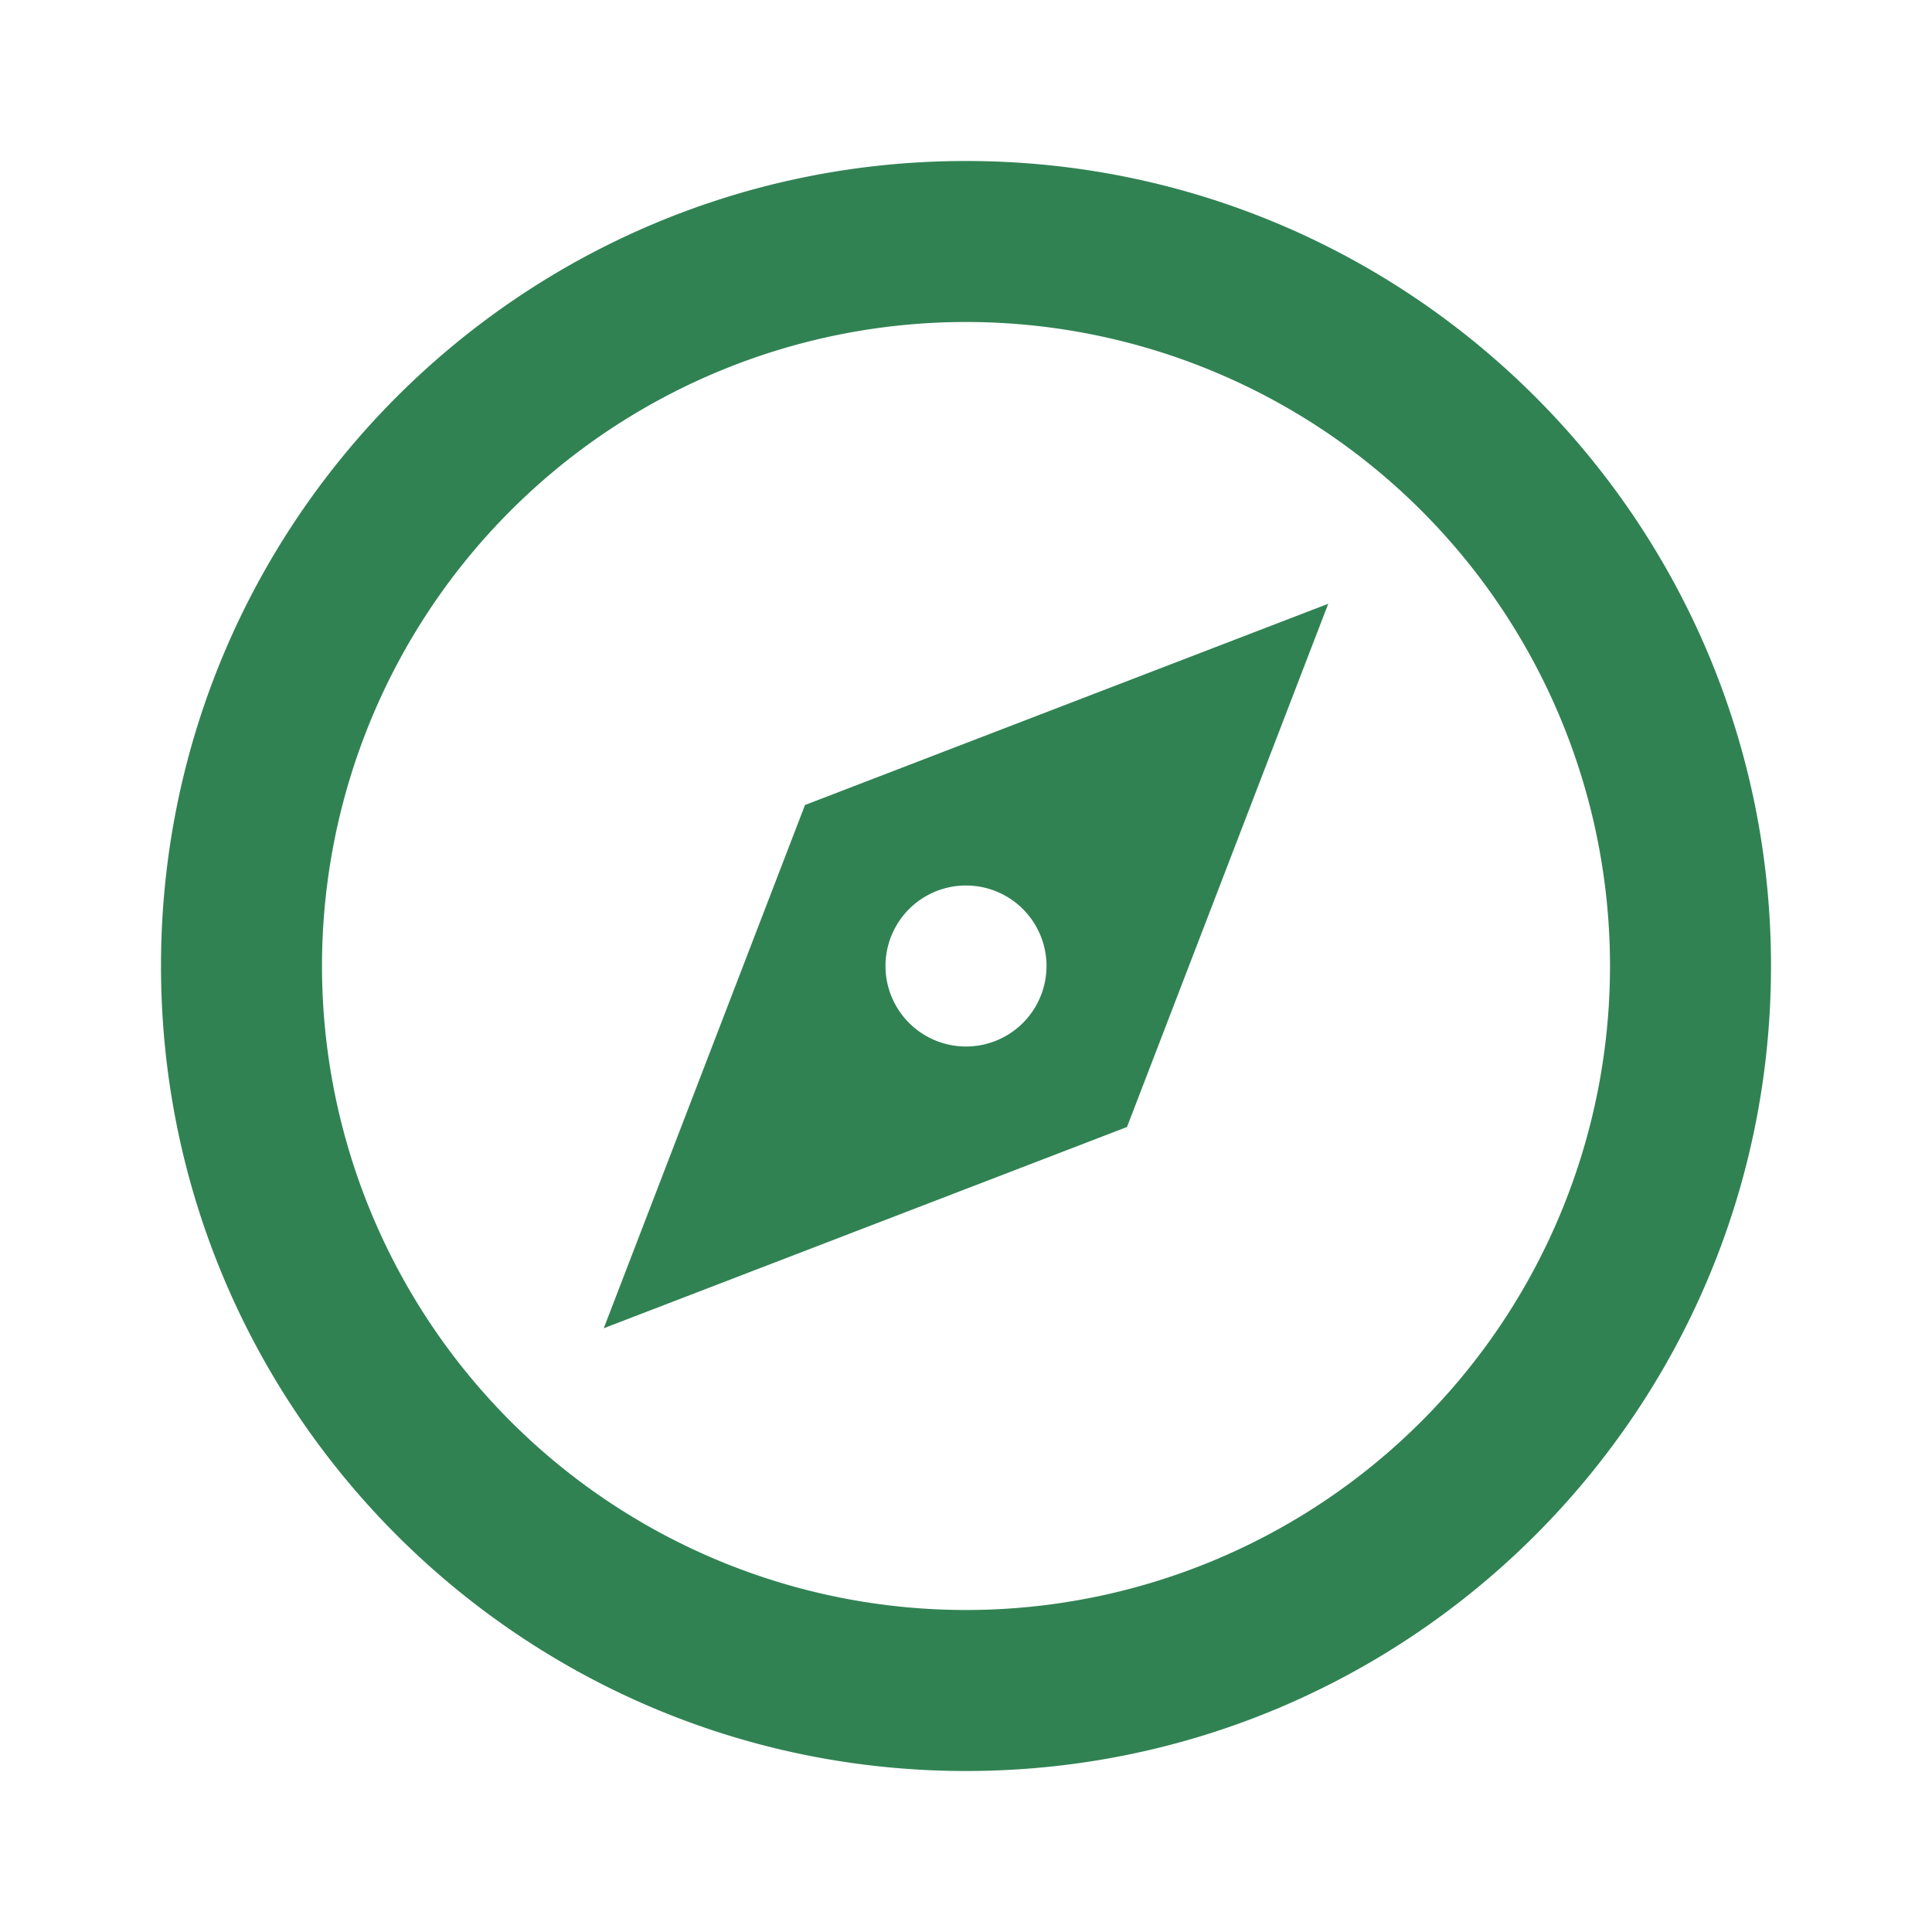 <svg xmlns="http://www.w3.org/2000/svg" viewBox="0 0 24 24" width="48" height="48"><path fill="none" d="M0 0h24v24H0z"/><path d="M12 22C6.477 22 2 17.523 2 12S6.477 2 12 2s10 4.477 10 10-4.477 10-10 10zm0-2a8 8 0 1 0 0-16 8 8 0 0 0 0 16zm4.5-12.5L14 14l-6.5 2.5L10 10l6.5-2.5zM12 13a1 1 0 1 0 0-2 1 1 0 0 0 0 2z" fill="rgba(49,130,83,1)"/></svg>